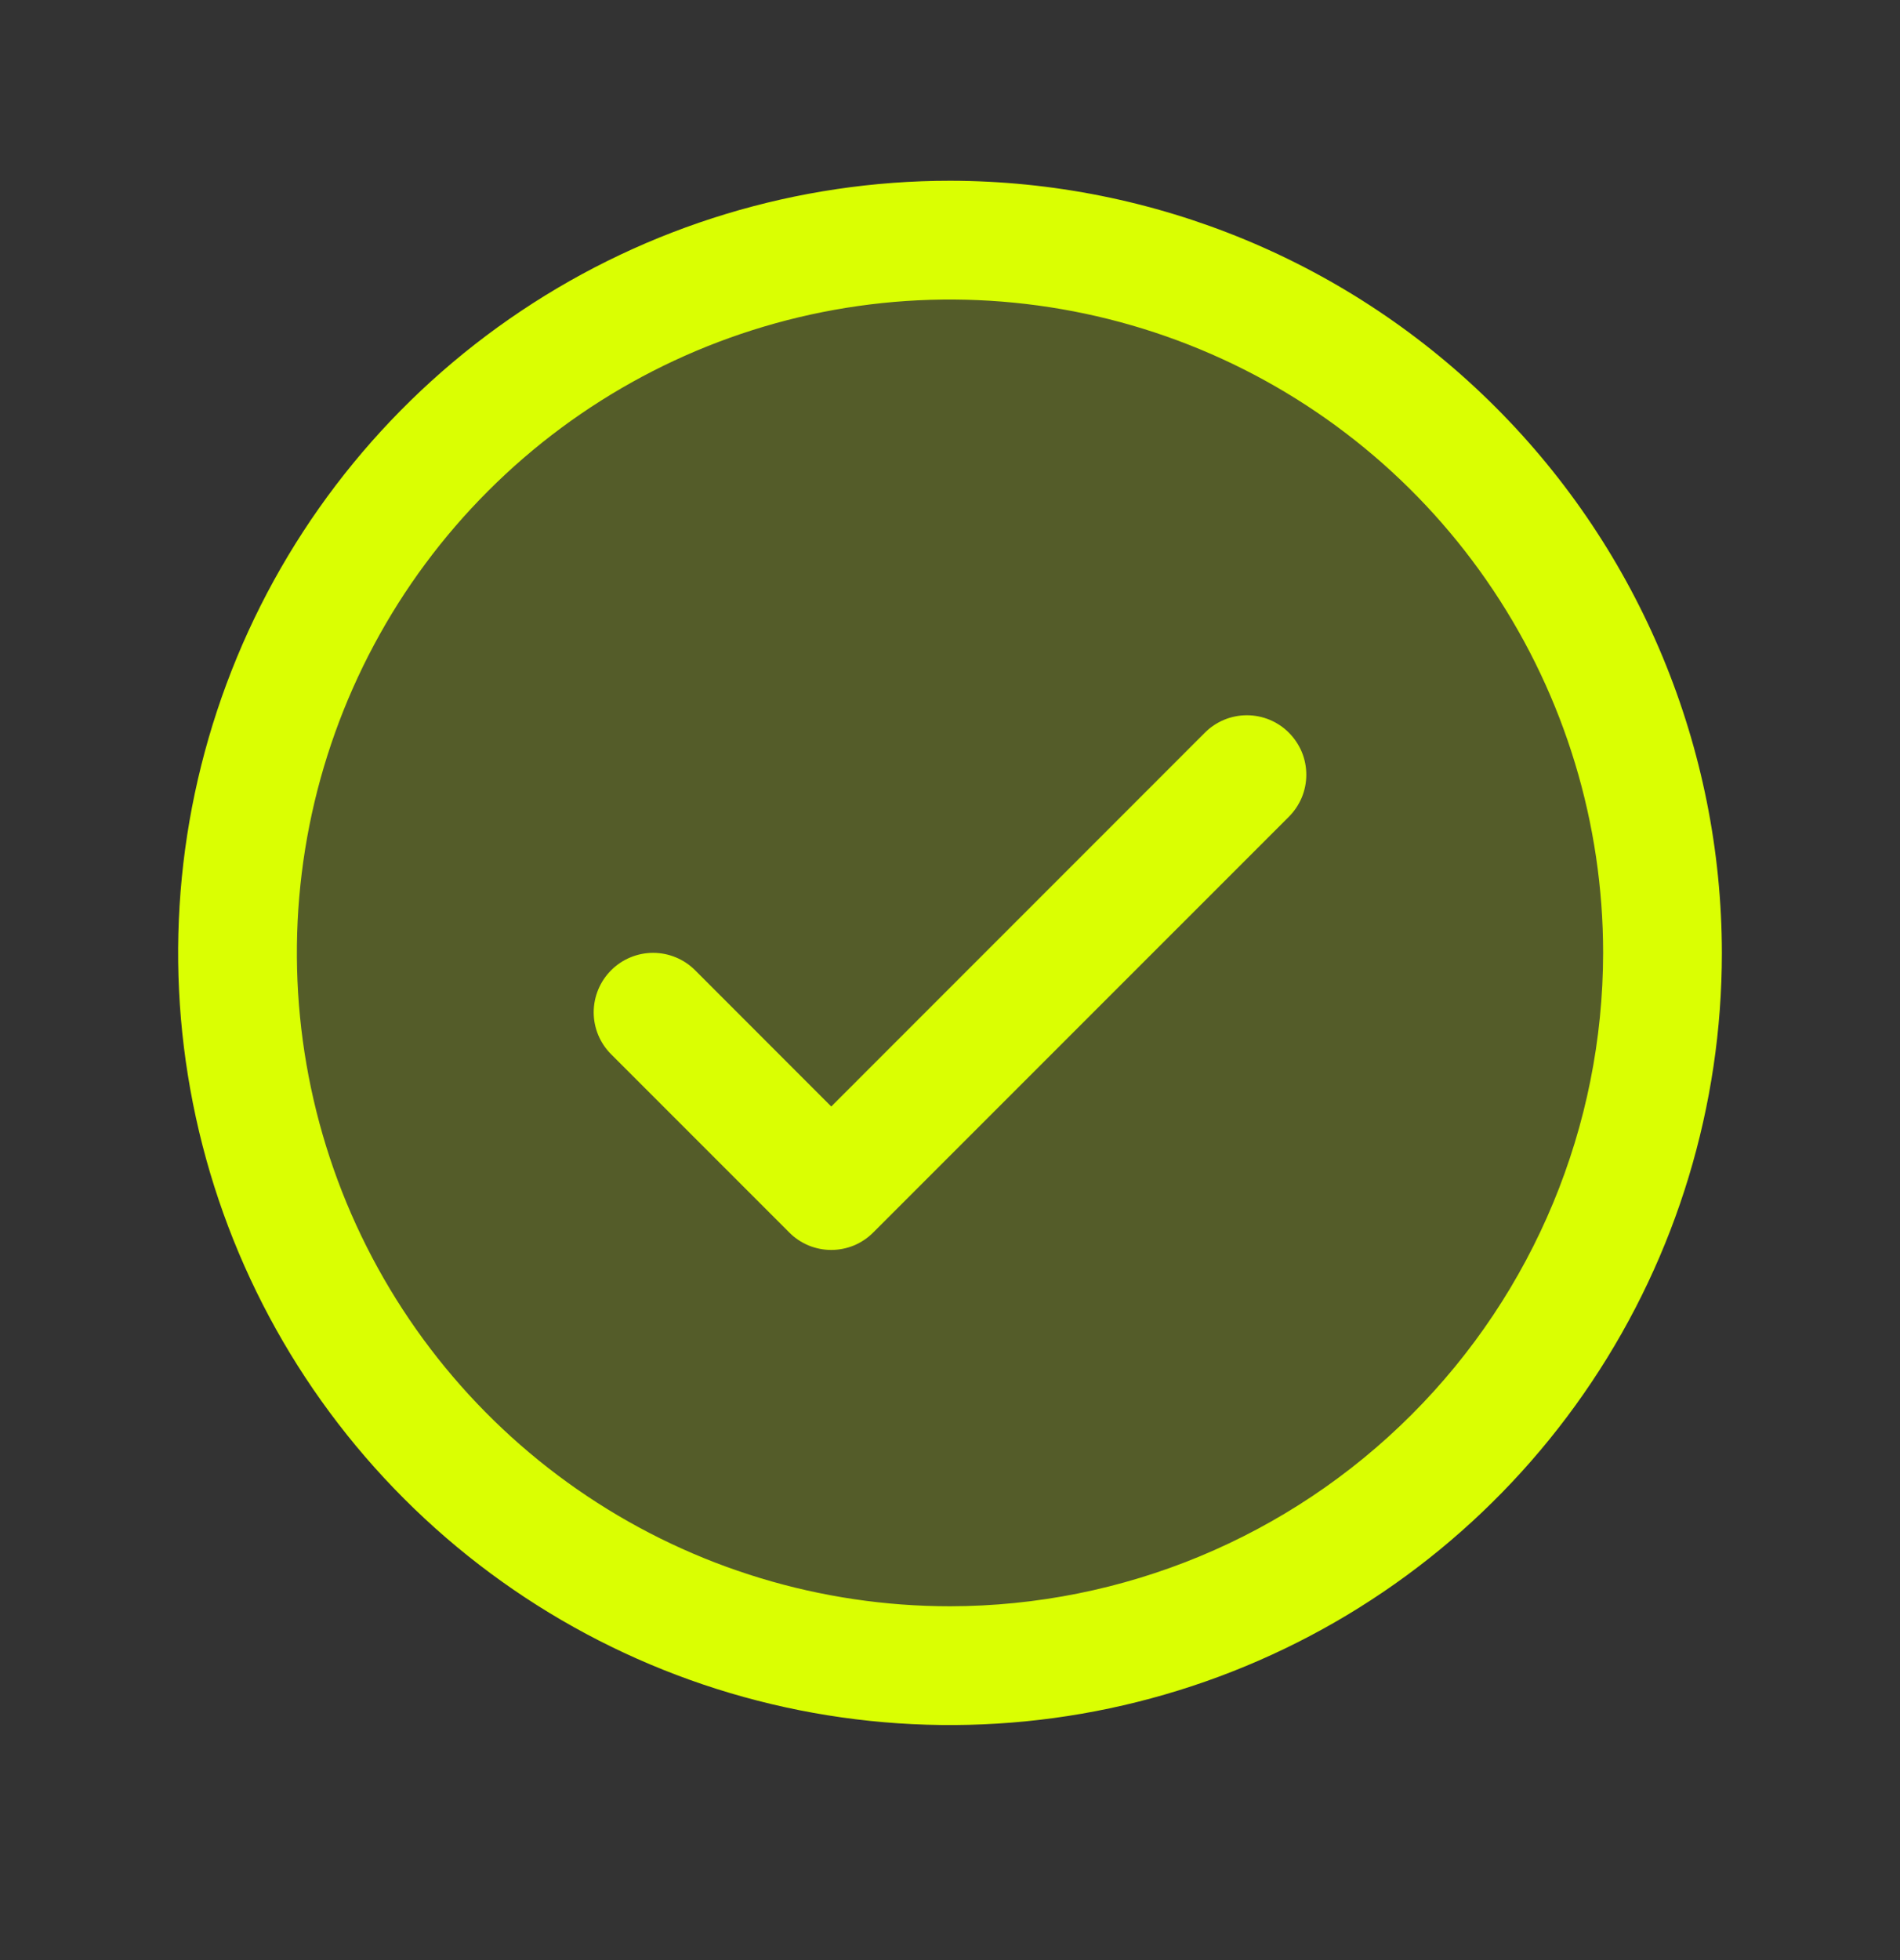 <svg width="32" height="33" viewBox="0 0 32 33" fill="none" xmlns="http://www.w3.org/2000/svg">
<rect x="0" y="0" width="32" height="33" fill="#333333" stroke="none"/>
<path opacity="0.2" d="M28 16.043C28 18.416 27.296 20.736 25.978 22.71C24.659 24.683 22.785 26.221 20.592 27.13C18.399 28.038 15.987 28.275 13.659 27.812C11.331 27.349 9.193 26.206 7.515 24.528C5.836 22.85 4.694 20.712 4.231 18.384C3.768 16.056 4.005 13.643 4.913 11.451C5.822 9.258 7.36 7.384 9.333 6.065C11.307 4.747 13.627 4.043 16 4.043C19.183 4.043 22.235 5.307 24.485 7.558C26.736 9.808 28 12.86 28 16.043Z" fill="#DAFF02"/>
<path d="M21.707 12.335C21.8 12.428 21.874 12.539 21.925 12.66C21.975 12.781 22.001 12.912 22.001 13.043C22.001 13.174 21.975 13.305 21.925 13.426C21.874 13.547 21.8 13.658 21.707 13.751L14.707 20.75C14.615 20.843 14.504 20.917 14.383 20.968C14.261 21.018 14.131 21.044 14 21.044C13.869 21.044 13.739 21.018 13.617 20.968C13.496 20.917 13.385 20.843 13.293 20.75L10.293 17.75C10.105 17.563 9.999 17.308 9.999 17.043C9.999 16.778 10.105 16.523 10.293 16.335C10.48 16.148 10.735 16.042 11 16.042C11.265 16.042 11.52 16.148 11.707 16.335L14 18.629L20.293 12.335C20.385 12.242 20.496 12.169 20.617 12.118C20.738 12.068 20.869 12.042 21 12.042C21.131 12.042 21.262 12.068 21.383 12.118C21.504 12.169 21.615 12.242 21.707 12.335ZM29 16.043C29 18.614 28.238 21.128 26.809 23.265C25.381 25.403 23.35 27.07 20.975 28.053C18.599 29.037 15.986 29.295 13.464 28.793C10.942 28.292 8.626 27.053 6.808 25.235C4.99 23.417 3.751 21.101 3.25 18.579C2.748 16.057 3.006 13.444 3.99 11.068C4.974 8.693 6.64 6.662 8.778 5.234C10.915 3.805 13.429 3.043 16 3.043C19.447 3.047 22.751 4.417 25.188 6.855C27.626 9.292 28.996 12.596 29 16.043ZM27 16.043C27 13.867 26.355 11.741 25.146 9.932C23.938 8.123 22.22 6.713 20.209 5.88C18.2 5.048 15.988 4.83 13.854 5.254C11.72 5.679 9.76 6.726 8.222 8.265C6.683 9.803 5.636 11.763 5.211 13.897C4.787 16.031 5.005 18.242 5.837 20.253C6.67 22.262 8.08 23.98 9.889 25.189C11.698 26.398 13.824 27.043 16 27.043C18.916 27.04 21.712 25.88 23.774 23.817C25.837 21.755 26.997 18.959 27 16.043Z" fill="#DAFF02"/>
</svg>
